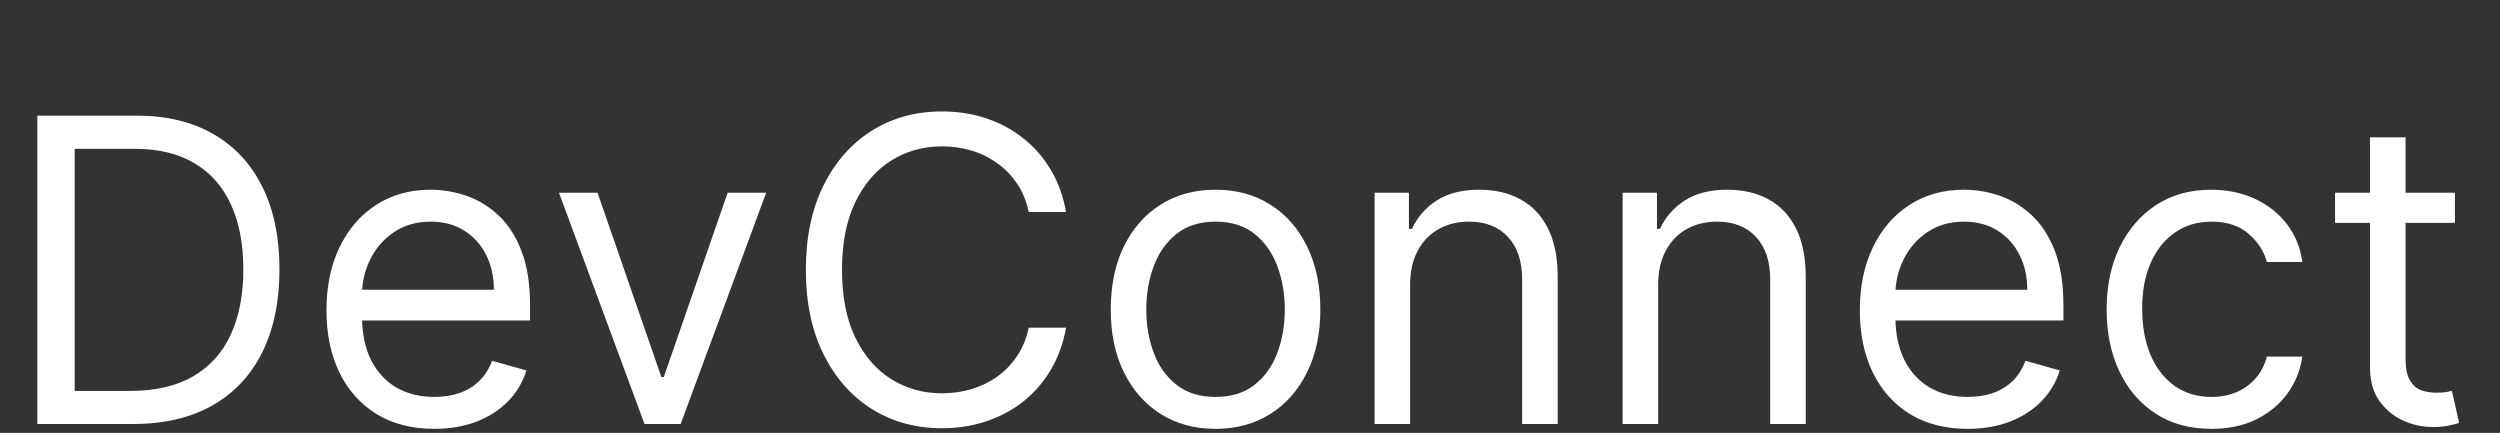 <svg width="283" height="49" viewBox="0 0 283 49" fill="none" xmlns="http://www.w3.org/2000/svg">
<rect x="0" y="0" width="283" height="49" fill="#333333" stroke="none"/>
<path d="M15 48H4.227V13.091H15.477C18.864 13.091 21.761 13.79 24.171 15.188C26.579 16.574 28.426 18.568 29.71 21.171C30.994 23.761 31.636 26.864 31.636 30.477C31.636 34.114 30.989 37.244 29.693 39.869C28.398 42.483 26.511 44.494 24.034 45.903C21.557 47.301 18.546 48 15 48ZM8.455 44.25H14.727C17.614 44.25 20.006 43.693 21.903 42.58C23.801 41.466 25.216 39.881 26.148 37.824C27.079 35.767 27.546 33.318 27.546 30.477C27.546 27.659 27.085 25.233 26.165 23.199C25.244 21.153 23.869 19.585 22.04 18.494C20.21 17.392 17.932 16.841 15.204 16.841H8.455V44.25ZM49.159 48.545C46.636 48.545 44.46 47.989 42.631 46.875C40.812 45.75 39.409 44.182 38.42 42.17C37.443 40.148 36.955 37.795 36.955 35.114C36.955 32.432 37.443 30.068 38.42 28.023C39.409 25.966 40.784 24.364 42.545 23.216C44.318 22.057 46.386 21.477 48.75 21.477C50.114 21.477 51.46 21.704 52.79 22.159C54.119 22.614 55.33 23.352 56.42 24.375C57.511 25.386 58.381 26.727 59.028 28.398C59.676 30.068 60 32.125 60 34.568V36.273H39.818V32.795H55.909C55.909 31.318 55.614 30 55.023 28.841C54.443 27.682 53.614 26.767 52.534 26.097C51.466 25.426 50.205 25.091 48.75 25.091C47.148 25.091 45.761 25.489 44.591 26.284C43.432 27.068 42.54 28.091 41.915 29.352C41.29 30.614 40.977 31.966 40.977 33.409V35.727C40.977 37.705 41.318 39.381 42 40.756C42.693 42.119 43.653 43.159 44.881 43.875C46.108 44.58 47.534 44.932 49.159 44.932C50.216 44.932 51.17 44.784 52.023 44.489C52.886 44.182 53.631 43.727 54.256 43.125C54.881 42.511 55.364 41.75 55.705 40.841L59.591 41.932C59.182 43.25 58.494 44.409 57.528 45.409C56.562 46.398 55.369 47.17 53.949 47.727C52.528 48.273 50.932 48.545 49.159 48.545ZM86.731 21.818L77.05 48H72.959L63.277 21.818H67.641L74.868 42.682H75.141L82.368 21.818H86.731ZM120.678 24H116.45C116.2 22.784 115.763 21.716 115.138 20.796C114.524 19.875 113.774 19.102 112.888 18.477C112.013 17.841 111.041 17.364 109.973 17.046C108.905 16.727 107.791 16.568 106.632 16.568C104.518 16.568 102.604 17.102 100.888 18.171C99.183 19.239 97.825 20.812 96.814 22.892C95.814 24.972 95.314 27.523 95.314 30.546C95.314 33.568 95.814 36.119 96.814 38.199C97.825 40.278 99.183 41.852 100.888 42.92C102.604 43.989 104.518 44.523 106.632 44.523C107.791 44.523 108.905 44.364 109.973 44.045C111.041 43.727 112.013 43.256 112.888 42.631C113.774 41.994 114.524 41.216 115.138 40.295C115.763 39.364 116.2 38.295 116.45 37.091H120.678C120.359 38.875 119.78 40.472 118.939 41.881C118.098 43.29 117.053 44.489 115.803 45.477C114.553 46.455 113.149 47.199 111.592 47.71C110.047 48.222 108.393 48.477 106.632 48.477C103.655 48.477 101.007 47.75 98.689 46.295C96.371 44.841 94.547 42.773 93.217 40.091C91.888 37.409 91.223 34.227 91.223 30.546C91.223 26.864 91.888 23.682 93.217 21C94.547 18.318 96.371 16.25 98.689 14.796C101.007 13.341 103.655 12.614 106.632 12.614C108.393 12.614 110.047 12.869 111.592 13.381C113.149 13.892 114.553 14.642 115.803 15.631C117.053 16.608 118.098 17.801 118.939 19.21C119.78 20.608 120.359 22.204 120.678 24ZM137.599 48.545C135.236 48.545 133.162 47.983 131.378 46.858C129.605 45.733 128.219 44.159 127.219 42.136C126.23 40.114 125.736 37.75 125.736 35.045C125.736 32.318 126.23 29.938 127.219 27.903C128.219 25.869 129.605 24.29 131.378 23.165C133.162 22.04 135.236 21.477 137.599 21.477C139.963 21.477 142.031 22.04 143.804 23.165C145.588 24.29 146.974 25.869 147.963 27.903C148.963 29.938 149.463 32.318 149.463 35.045C149.463 37.75 148.963 40.114 147.963 42.136C146.974 44.159 145.588 45.733 143.804 46.858C142.031 47.983 139.963 48.545 137.599 48.545ZM137.599 44.932C139.395 44.932 140.872 44.472 142.031 43.551C143.19 42.631 144.048 41.42 144.605 39.92C145.162 38.42 145.44 36.795 145.44 35.045C145.44 33.295 145.162 31.665 144.605 30.153C144.048 28.642 143.19 27.421 142.031 26.489C140.872 25.557 139.395 25.091 137.599 25.091C135.804 25.091 134.327 25.557 133.168 26.489C132.009 27.421 131.151 28.642 130.594 30.153C130.037 31.665 129.759 33.295 129.759 35.045C129.759 36.795 130.037 38.42 130.594 39.92C131.151 41.42 132.009 42.631 133.168 43.551C134.327 44.472 135.804 44.932 137.599 44.932ZM159.626 32.25V48H155.604V21.818H159.49V25.909H159.831C160.445 24.579 161.376 23.511 162.626 22.704C163.876 21.886 165.49 21.477 167.467 21.477C169.24 21.477 170.791 21.841 172.121 22.568C173.45 23.284 174.484 24.375 175.223 25.841C175.962 27.296 176.331 29.136 176.331 31.364V48H172.308V31.636C172.308 29.579 171.774 27.977 170.706 26.829C169.638 25.671 168.172 25.091 166.308 25.091C165.024 25.091 163.876 25.369 162.865 25.926C161.865 26.483 161.075 27.296 160.496 28.364C159.916 29.432 159.626 30.727 159.626 32.25ZM187.705 32.25V48H183.682V21.818H187.568V25.909H187.909C188.523 24.579 189.455 23.511 190.705 22.704C191.955 21.886 193.568 21.477 195.545 21.477C197.318 21.477 198.869 21.841 200.199 22.568C201.528 23.284 202.563 24.375 203.301 25.841C204.04 27.296 204.409 29.136 204.409 31.364V48H200.386V31.636C200.386 29.579 199.852 27.977 198.784 26.829C197.716 25.671 196.25 25.091 194.386 25.091C193.102 25.091 191.955 25.369 190.943 25.926C189.943 26.483 189.153 27.296 188.574 28.364C187.994 29.432 187.705 30.727 187.705 32.25ZM222.737 48.545C220.214 48.545 218.038 47.989 216.209 46.875C214.391 45.75 212.987 44.182 211.999 42.17C211.021 40.148 210.533 37.795 210.533 35.114C210.533 32.432 211.021 30.068 211.999 28.023C212.987 25.966 214.362 24.364 216.124 23.216C217.896 22.057 219.964 21.477 222.328 21.477C223.692 21.477 225.038 21.704 226.368 22.159C227.697 22.614 228.908 23.352 229.999 24.375C231.089 25.386 231.959 26.727 232.607 28.398C233.254 30.068 233.578 32.125 233.578 34.568V36.273H213.396V32.795H229.487C229.487 31.318 229.192 30 228.601 28.841C228.021 27.682 227.192 26.767 226.112 26.097C225.044 25.426 223.783 25.091 222.328 25.091C220.726 25.091 219.339 25.489 218.169 26.284C217.01 27.068 216.118 28.091 215.493 29.352C214.868 30.614 214.555 31.966 214.555 33.409V35.727C214.555 37.705 214.896 39.381 215.578 40.756C216.271 42.119 217.232 43.159 218.459 43.875C219.686 44.58 221.112 44.932 222.737 44.932C223.794 44.932 224.749 44.784 225.601 44.489C226.464 44.182 227.209 43.727 227.834 43.125C228.459 42.511 228.942 41.75 229.283 40.841L233.169 41.932C232.76 43.25 232.072 44.409 231.107 45.409C230.141 46.398 228.947 47.17 227.527 47.727C226.107 48.273 224.51 48.545 222.737 48.545ZM250.334 48.545C247.879 48.545 245.766 47.966 243.993 46.807C242.22 45.648 240.857 44.051 239.902 42.017C238.947 39.983 238.47 37.659 238.47 35.045C238.47 32.386 238.959 30.04 239.936 28.006C240.925 25.96 242.3 24.364 244.061 23.216C245.834 22.057 247.902 21.477 250.266 21.477C252.107 21.477 253.766 21.818 255.243 22.5C256.72 23.182 257.93 24.136 258.874 25.364C259.817 26.591 260.402 28.023 260.629 29.659H256.607C256.3 28.466 255.618 27.409 254.561 26.489C253.516 25.557 252.107 25.091 250.334 25.091C248.766 25.091 247.391 25.5 246.209 26.318C245.038 27.125 244.124 28.267 243.464 29.744C242.817 31.21 242.493 32.932 242.493 34.909C242.493 36.932 242.811 38.693 243.447 40.193C244.095 41.693 245.004 42.858 246.175 43.688C247.357 44.517 248.743 44.932 250.334 44.932C251.379 44.932 252.328 44.75 253.18 44.386C254.033 44.023 254.754 43.5 255.345 42.818C255.936 42.136 256.357 41.318 256.607 40.364H260.629C260.402 41.909 259.839 43.301 258.942 44.54C258.055 45.767 256.879 46.744 255.413 47.472C253.959 48.188 252.266 48.545 250.334 48.545ZM277.896 21.818V25.227H264.328V21.818H277.896ZM268.283 15.546H272.305V40.5C272.305 41.636 272.47 42.489 272.8 43.057C273.141 43.614 273.572 43.989 274.095 44.182C274.629 44.364 275.192 44.455 275.783 44.455C276.226 44.455 276.589 44.432 276.874 44.386C277.158 44.33 277.385 44.284 277.555 44.25L278.374 47.864C278.101 47.966 277.72 48.068 277.232 48.17C276.743 48.284 276.124 48.341 275.374 48.341C274.237 48.341 273.124 48.097 272.033 47.608C270.953 47.119 270.055 46.375 269.339 45.375C268.635 44.375 268.283 43.114 268.283 41.591V15.546Z" fill="white"/>
</svg>
